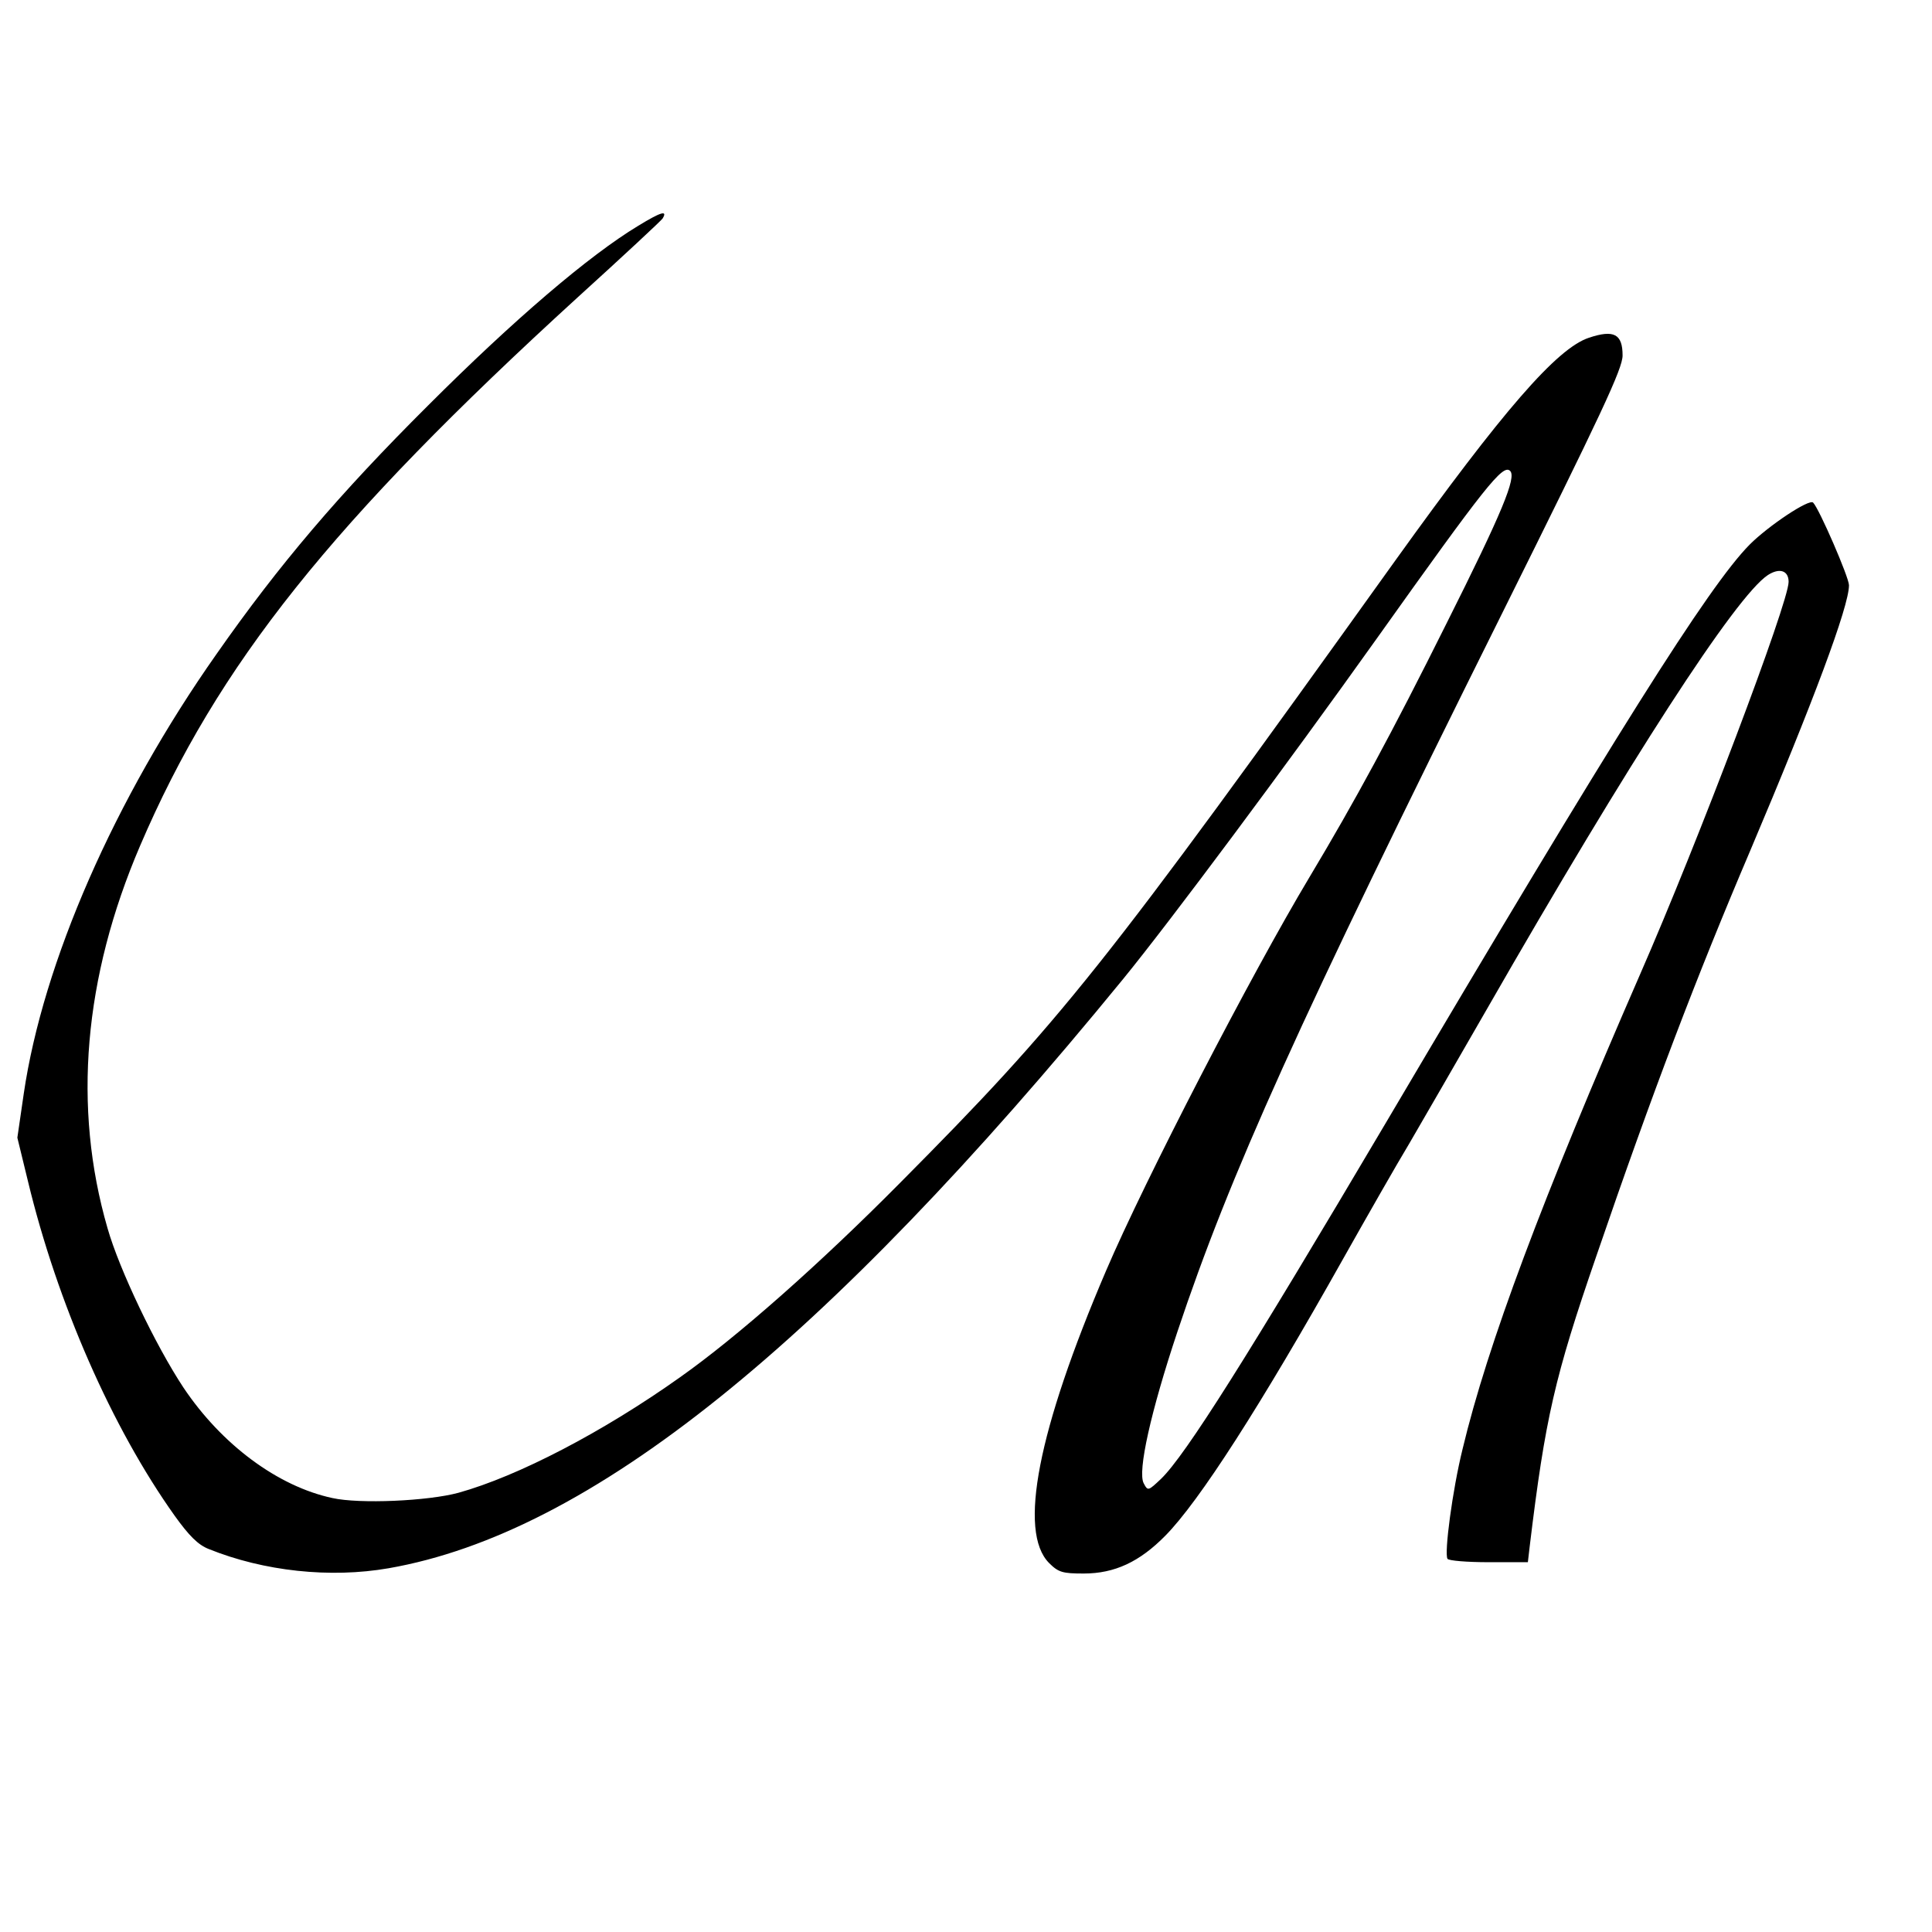 <?xml version="1.0" standalone="no"?>
<!DOCTYPE svg PUBLIC "-//W3C//DTD SVG 20010904//EN"
 "http://www.w3.org/TR/2001/REC-SVG-20010904/DTD/svg10.dtd">
<svg version="1.0" xmlns="http://www.w3.org/2000/svg"
 width="512pt" height="512pt" viewBox="0 0 512 512"
 preserveAspectRatio="xMidYMid meet">

<g transform="translate(0,512) scale(0.1,-0.1)"
fill="#000000" stroke="none">
<path d="M1692 4522 c-131 -79 -330 -249 -558 -477 -235 -234 -395 -422 -560
-658 -271 -385 -460 -818 -511 -1165 l-17 -117 28 -115 c78 -324 223 -654 389
-887 38 -53 62 -77 90 -88 146 -59 322 -78 477 -51 533 93 1152 590 1946 1561
125 153 434 568 672 902 289 406 335 464 354 445 17 -17 -20 -108 -169 -405
-145 -291 -242 -470 -363 -672 -154 -257 -436 -802 -539 -1043 -181 -423 -233
-691 -151 -774 25 -25 36 -28 92 -28 82 0 148 31 216 100 90 91 253 345 472
735 62 110 140 247 175 305 34 58 126 218 205 355 379 661 660 1095 745 1151
31 20 55 12 55 -18 0 -55 -239 -687 -394 -1041 -259 -594 -404 -981 -470
-1257 -27 -109 -49 -277 -40 -291 3 -5 52 -9 109 -9 l104 0 5 43 c41 339 66
448 176 767 150 438 267 744 408 1075 167 394 262 648 262 704 0 21 -79 203
-95 219 -10 11 -118 -61 -168 -111 -109 -110 -357 -504 -964 -1532 -366 -619
-531 -881 -596 -944 -34 -32 -35 -33 -46 -12 -17 31 19 191 89 401 140 419
319 816 859 1901 266 535 321 652 321 687 0 57 -23 69 -89 47 -85 -28 -228
-193 -513 -590 -778 -1086 -884 -1218 -1313 -1650 -211 -213 -430 -407 -583
-515 -204 -145 -429 -262 -587 -306 -81 -22 -262 -30 -334 -14 -145 31 -294
142 -395 293 -74 112 -170 313 -201 422 -93 321 -63 665 86 1013 206 481 508
859 1161 1455 119 108 220 202 224 208 14 23 -5 17 -64 -19z"/>
</g>
</svg>
